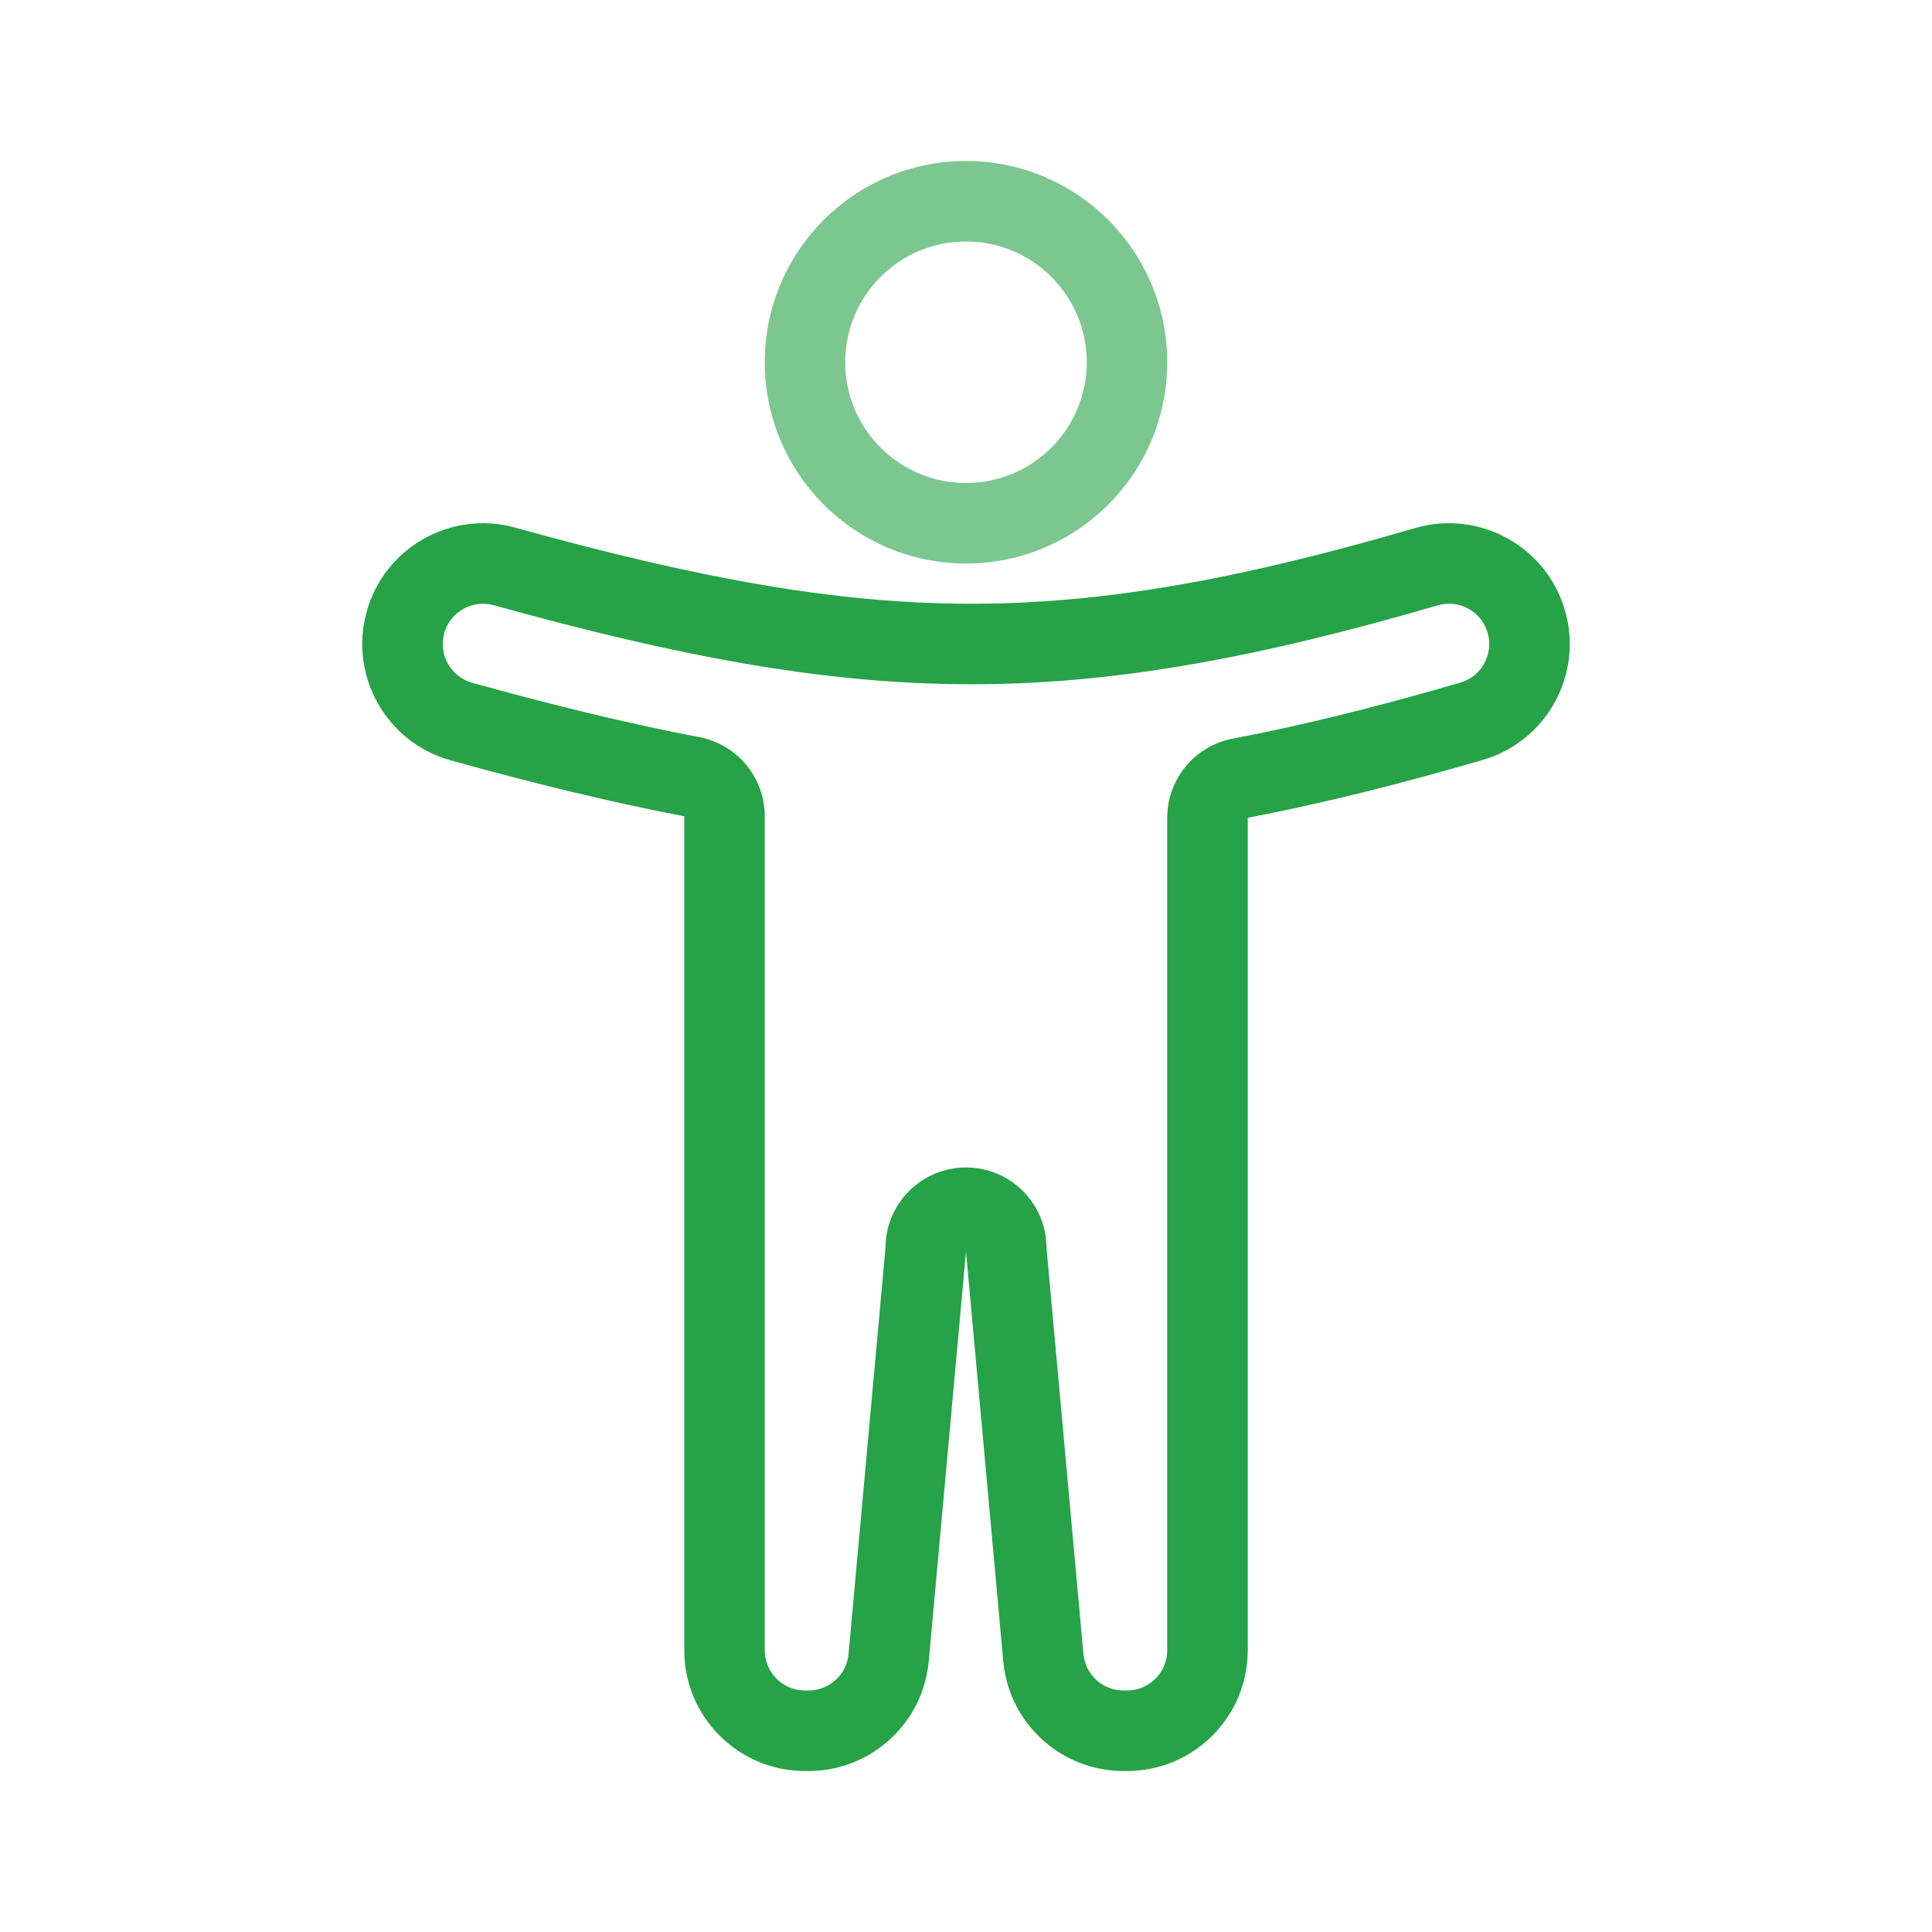 <svg width="55" height="55" viewBox="0 0 55 55" fill="none" xmlns="http://www.w3.org/2000/svg">
<path fill-rule="evenodd" clip-rule="evenodd" d="M27.5 13.75C29.398 13.75 30.937 12.211 30.937 10.312C30.937 8.414 29.398 6.875 27.5 6.875C25.601 6.875 24.062 8.414 24.062 10.312C24.062 12.211 25.601 13.75 27.5 13.75ZM27.5 16.042C30.664 16.042 33.229 13.477 33.229 10.312C33.229 7.148 30.664 4.583 27.5 4.583C24.336 4.583 21.771 7.148 21.771 10.312C21.771 13.477 24.336 16.042 27.5 16.042Z" fill="#26A247" fill-opacity="0.6"/>
<path fill-rule="evenodd" clip-rule="evenodd" d="M19.908 20.985C20.989 21.191 21.771 22.136 21.771 23.237V46.979C21.771 47.612 22.284 48.125 22.917 48.125H23.016C23.609 48.125 24.104 47.673 24.157 47.083L25.208 35.521C25.212 34.258 26.237 33.235 27.5 33.235C28.763 33.235 29.788 34.257 29.792 35.521L30.843 47.083C30.896 47.673 31.391 48.125 31.984 48.125H32.083C32.716 48.125 33.229 47.612 33.229 46.979V23.28C33.229 22.179 34.012 21.234 35.093 21.028C37.105 20.646 39.233 20.115 41.571 19.433C42.178 19.256 42.527 18.62 42.35 18.013C42.173 17.405 41.537 17.056 40.929 17.233C35.62 18.781 31.546 19.497 27.505 19.479C23.46 19.461 19.381 18.707 14.056 17.229C13.447 17.06 12.815 17.417 12.646 18.027C12.477 18.637 12.834 19.268 13.444 19.438C15.773 20.084 17.896 20.602 19.908 20.985ZM26.329 47.899C25.924 49.362 24.584 50.417 23.016 50.417H22.917C21.018 50.417 19.479 48.878 19.479 46.979V23.237C17.387 22.838 15.2 22.303 12.831 21.646C11.002 21.138 9.93 19.244 10.438 17.414C10.945 15.585 12.84 14.514 14.669 15.021C19.905 16.474 23.761 17.17 27.515 17.187C31.257 17.204 35.099 16.546 40.288 15.033C42.111 14.502 44.019 15.549 44.55 17.372C45.081 19.194 44.035 21.102 42.212 21.634C39.824 22.329 37.623 22.88 35.521 23.28V46.979C35.521 48.878 33.982 50.417 32.083 50.417H31.984C30.416 50.417 29.076 49.362 28.671 47.899C28.634 47.764 28.605 47.626 28.584 47.485C28.574 47.421 28.567 47.356 28.561 47.29L27.509 35.728C27.503 35.661 27.5 35.594 27.5 35.527C27.5 35.594 27.497 35.661 27.491 35.728L26.44 47.29C26.434 47.356 26.426 47.421 26.416 47.485C26.395 47.626 26.366 47.764 26.329 47.899Z" fill="#26A247"/>
</svg>
